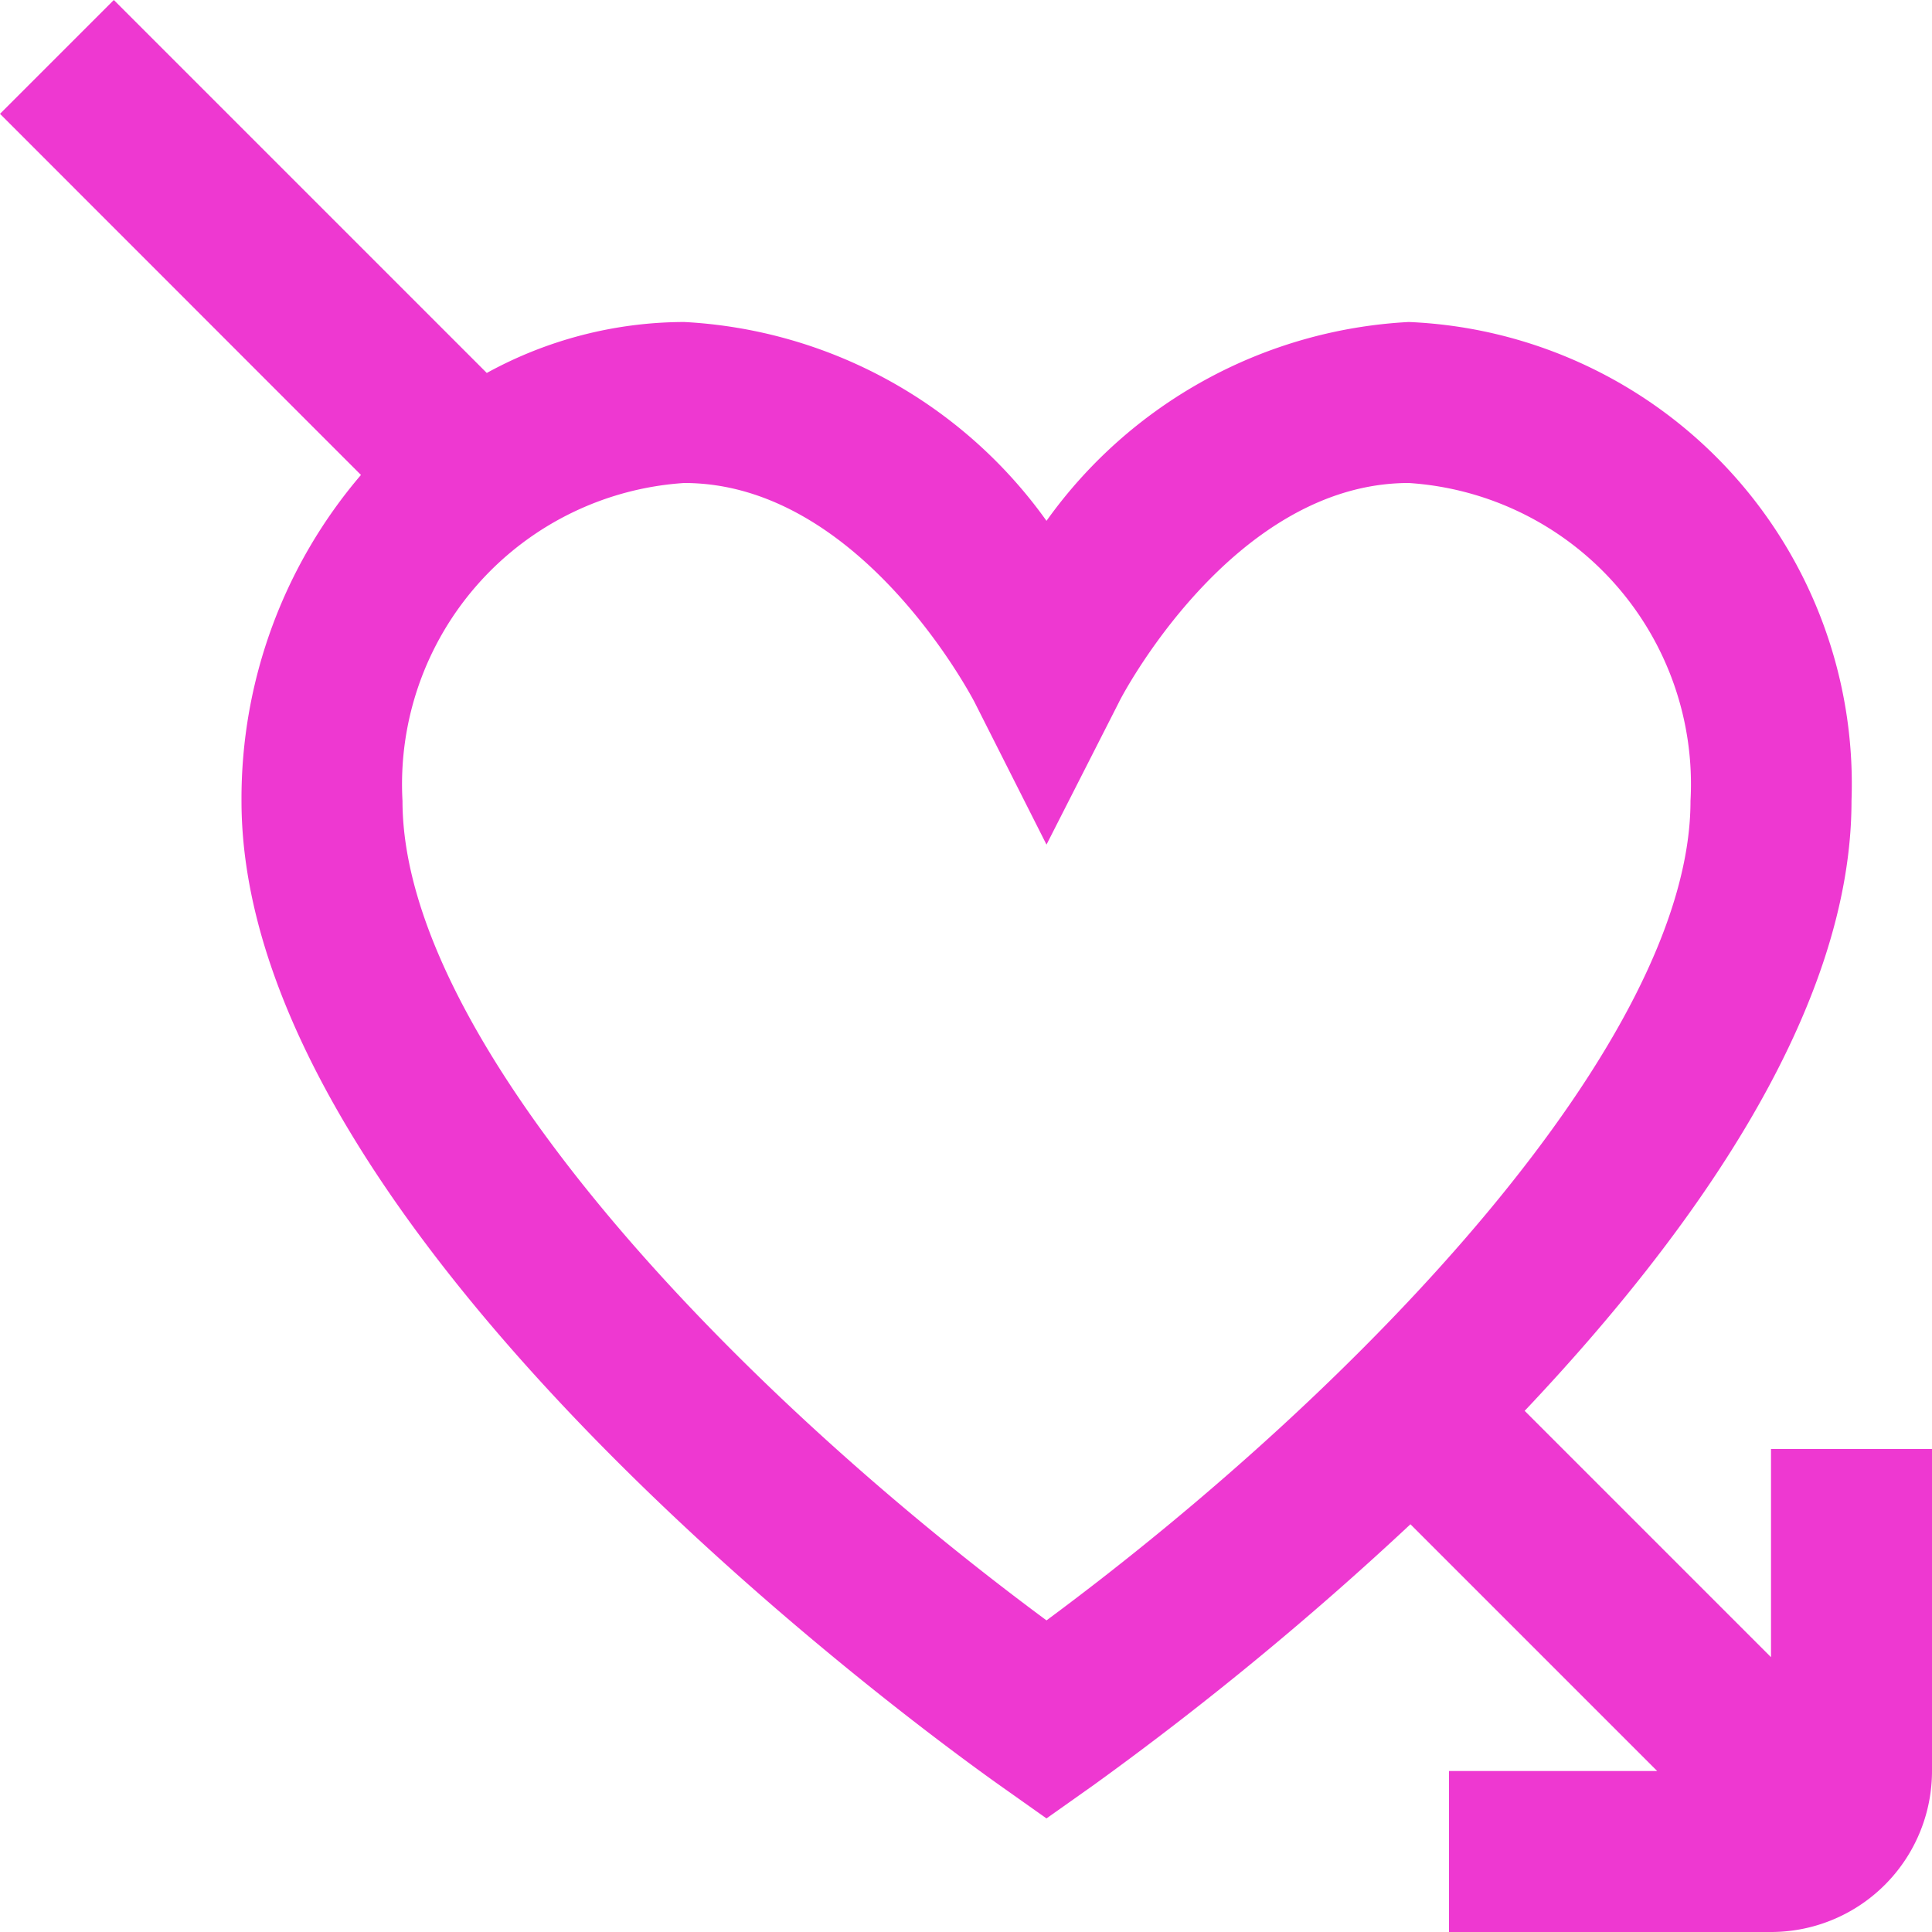 <?xml version="1.0"?>
<svg xmlns="http://www.w3.org/2000/svg" xmlns:xlink="http://www.w3.org/1999/xlink" xmlns:svgjs="http://svgjs.com/svgjs" version="1.1" width="512" height="512" x="0" y="0" viewBox="0 0 24 24" style="enable-background:new 0 0 512 512" xml:space="preserve"><g><path xmlns="http://www.w3.org/2000/svg" d="M22,18v2.586l-3.06-3.06C21.063,15.281,23,12.534,23,9.95A5.745,5.745,0,0,0,17.5,4,5.913,5.913,0,0,0,13,6.47,5.912,5.912,0,0,0,8.5,4a5.113,5.113,0,0,0-2.453.633L1.414,0,0,1.414,4.484,5.9A6.187,6.187,0,0,0,3,9.95c0,5.4,8.458,11.547,9.422,12.23l.578.409.578-.409a40.353,40.353,0,0,0,3.943-3.245L20.586,22H18v2h4a2,2,0,0,0,2-2V18Zm-9,2.129C9.042,17.2,5,12.915,5,9.95A3.75,3.75,0,0,1,8.5,6c2.2,0,3.593,2.7,3.605,2.72L13,10.492l.9-1.769C13.907,8.7,15.3,6,17.5,6A3.75,3.75,0,0,1,21,9.95C21,12.914,16.957,17.2,13,20.129Z" fill="#ee38d1" data-original="#000000"/></g></svg>
